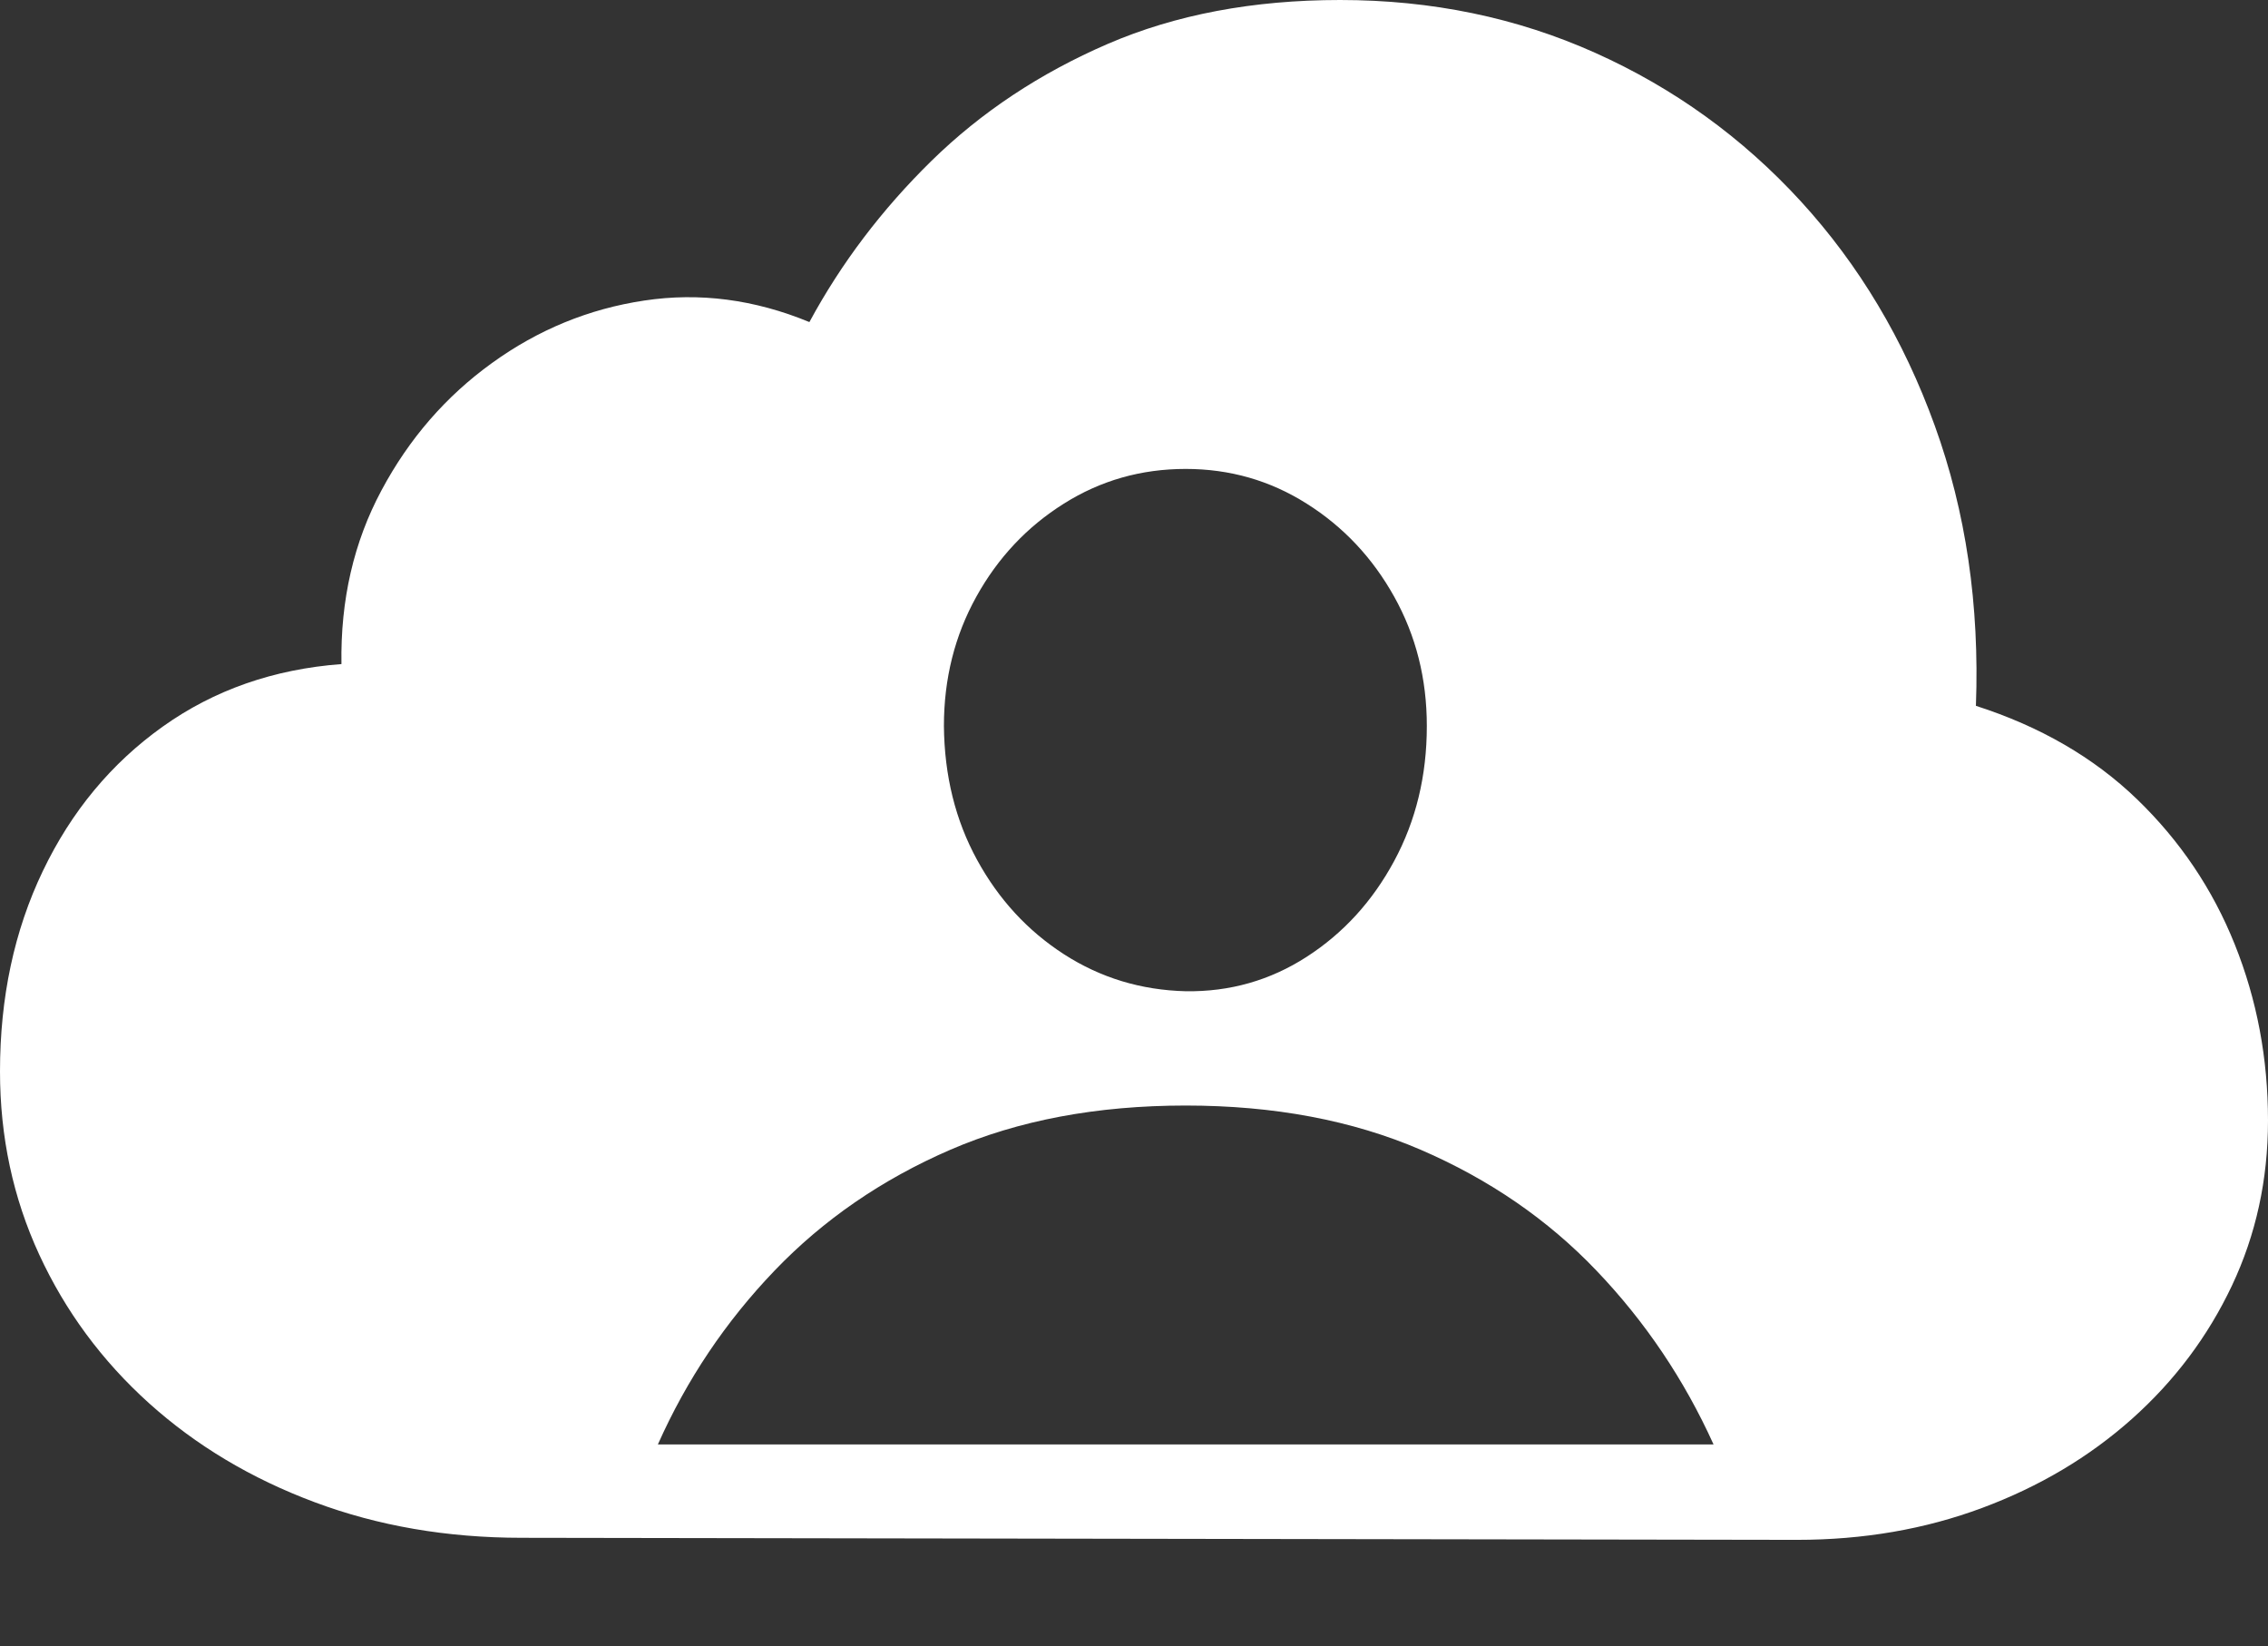 <?xml version="1.0" encoding="UTF-8"?>
<!--Generator: Apple Native CoreSVG 175-->
<!DOCTYPE svg
PUBLIC "-//W3C//DTD SVG 1.1//EN"
       "http://www.w3.org/Graphics/SVG/1.1/DTD/svg11.dtd">
<svg version="1.1" xmlns="http://www.w3.org/2000/svg" xmlns:xlink="http://www.w3.org/1999/xlink" width="23.201" height="16.835">
 <rect width="100%" height="100%" fill="#333333" stroke="none"/>
 <g>
  <rect height="16.835" opacity="0" width="23.201" x="0" y="0"/>
  <path d="M6.73 14.773Q7.173 13.778 7.923 12.996Q8.673 12.214 9.72 11.76Q10.767 11.307 12.129 11.307Q13.484 11.307 14.535 11.76Q15.586 12.214 16.332 12.996Q17.079 13.778 17.529 14.773ZM12.129 10.138Q11.446 10.121 10.886 9.761Q10.326 9.4 9.995 8.794Q9.663 8.187 9.656 7.425Q9.656 6.7 9.988 6.102Q10.319 5.505 10.883 5.151Q11.446 4.796 12.129 4.796Q12.806 4.796 13.367 5.151Q13.929 5.505 14.262 6.102Q14.596 6.7 14.596 7.425Q14.596 8.187 14.262 8.806Q13.929 9.424 13.367 9.786Q12.806 10.148 12.129 10.138ZM18.383 15.749Q19.402 15.749 20.278 15.422Q21.154 15.096 21.809 14.512Q22.463 13.929 22.832 13.149Q23.201 12.368 23.201 11.461Q23.201 10.506 22.861 9.659Q22.522 8.812 21.86 8.173Q21.198 7.535 20.213 7.219Q20.27 5.672 19.792 4.353Q19.315 3.034 18.421 2.058Q17.526 1.082 16.32 0.541Q15.114 0 13.709 0Q12.373 0 11.332 0.449Q10.291 0.899 9.529 1.645Q8.767 2.392 8.28 3.294Q7.437 2.946 6.59 3.074Q5.742 3.201 5.034 3.712Q4.326 4.222 3.902 5.016Q3.477 5.809 3.493 6.792Q2.452 6.87 1.664 7.432Q0.876 7.994 0.438 8.909Q0 9.823 0 10.958Q0 11.962 0.401 12.831Q0.802 13.7 1.524 14.351Q2.246 15.001 3.219 15.364Q4.192 15.728 5.336 15.728Z" fill="#ffffff"/>
 </g>
</svg>
